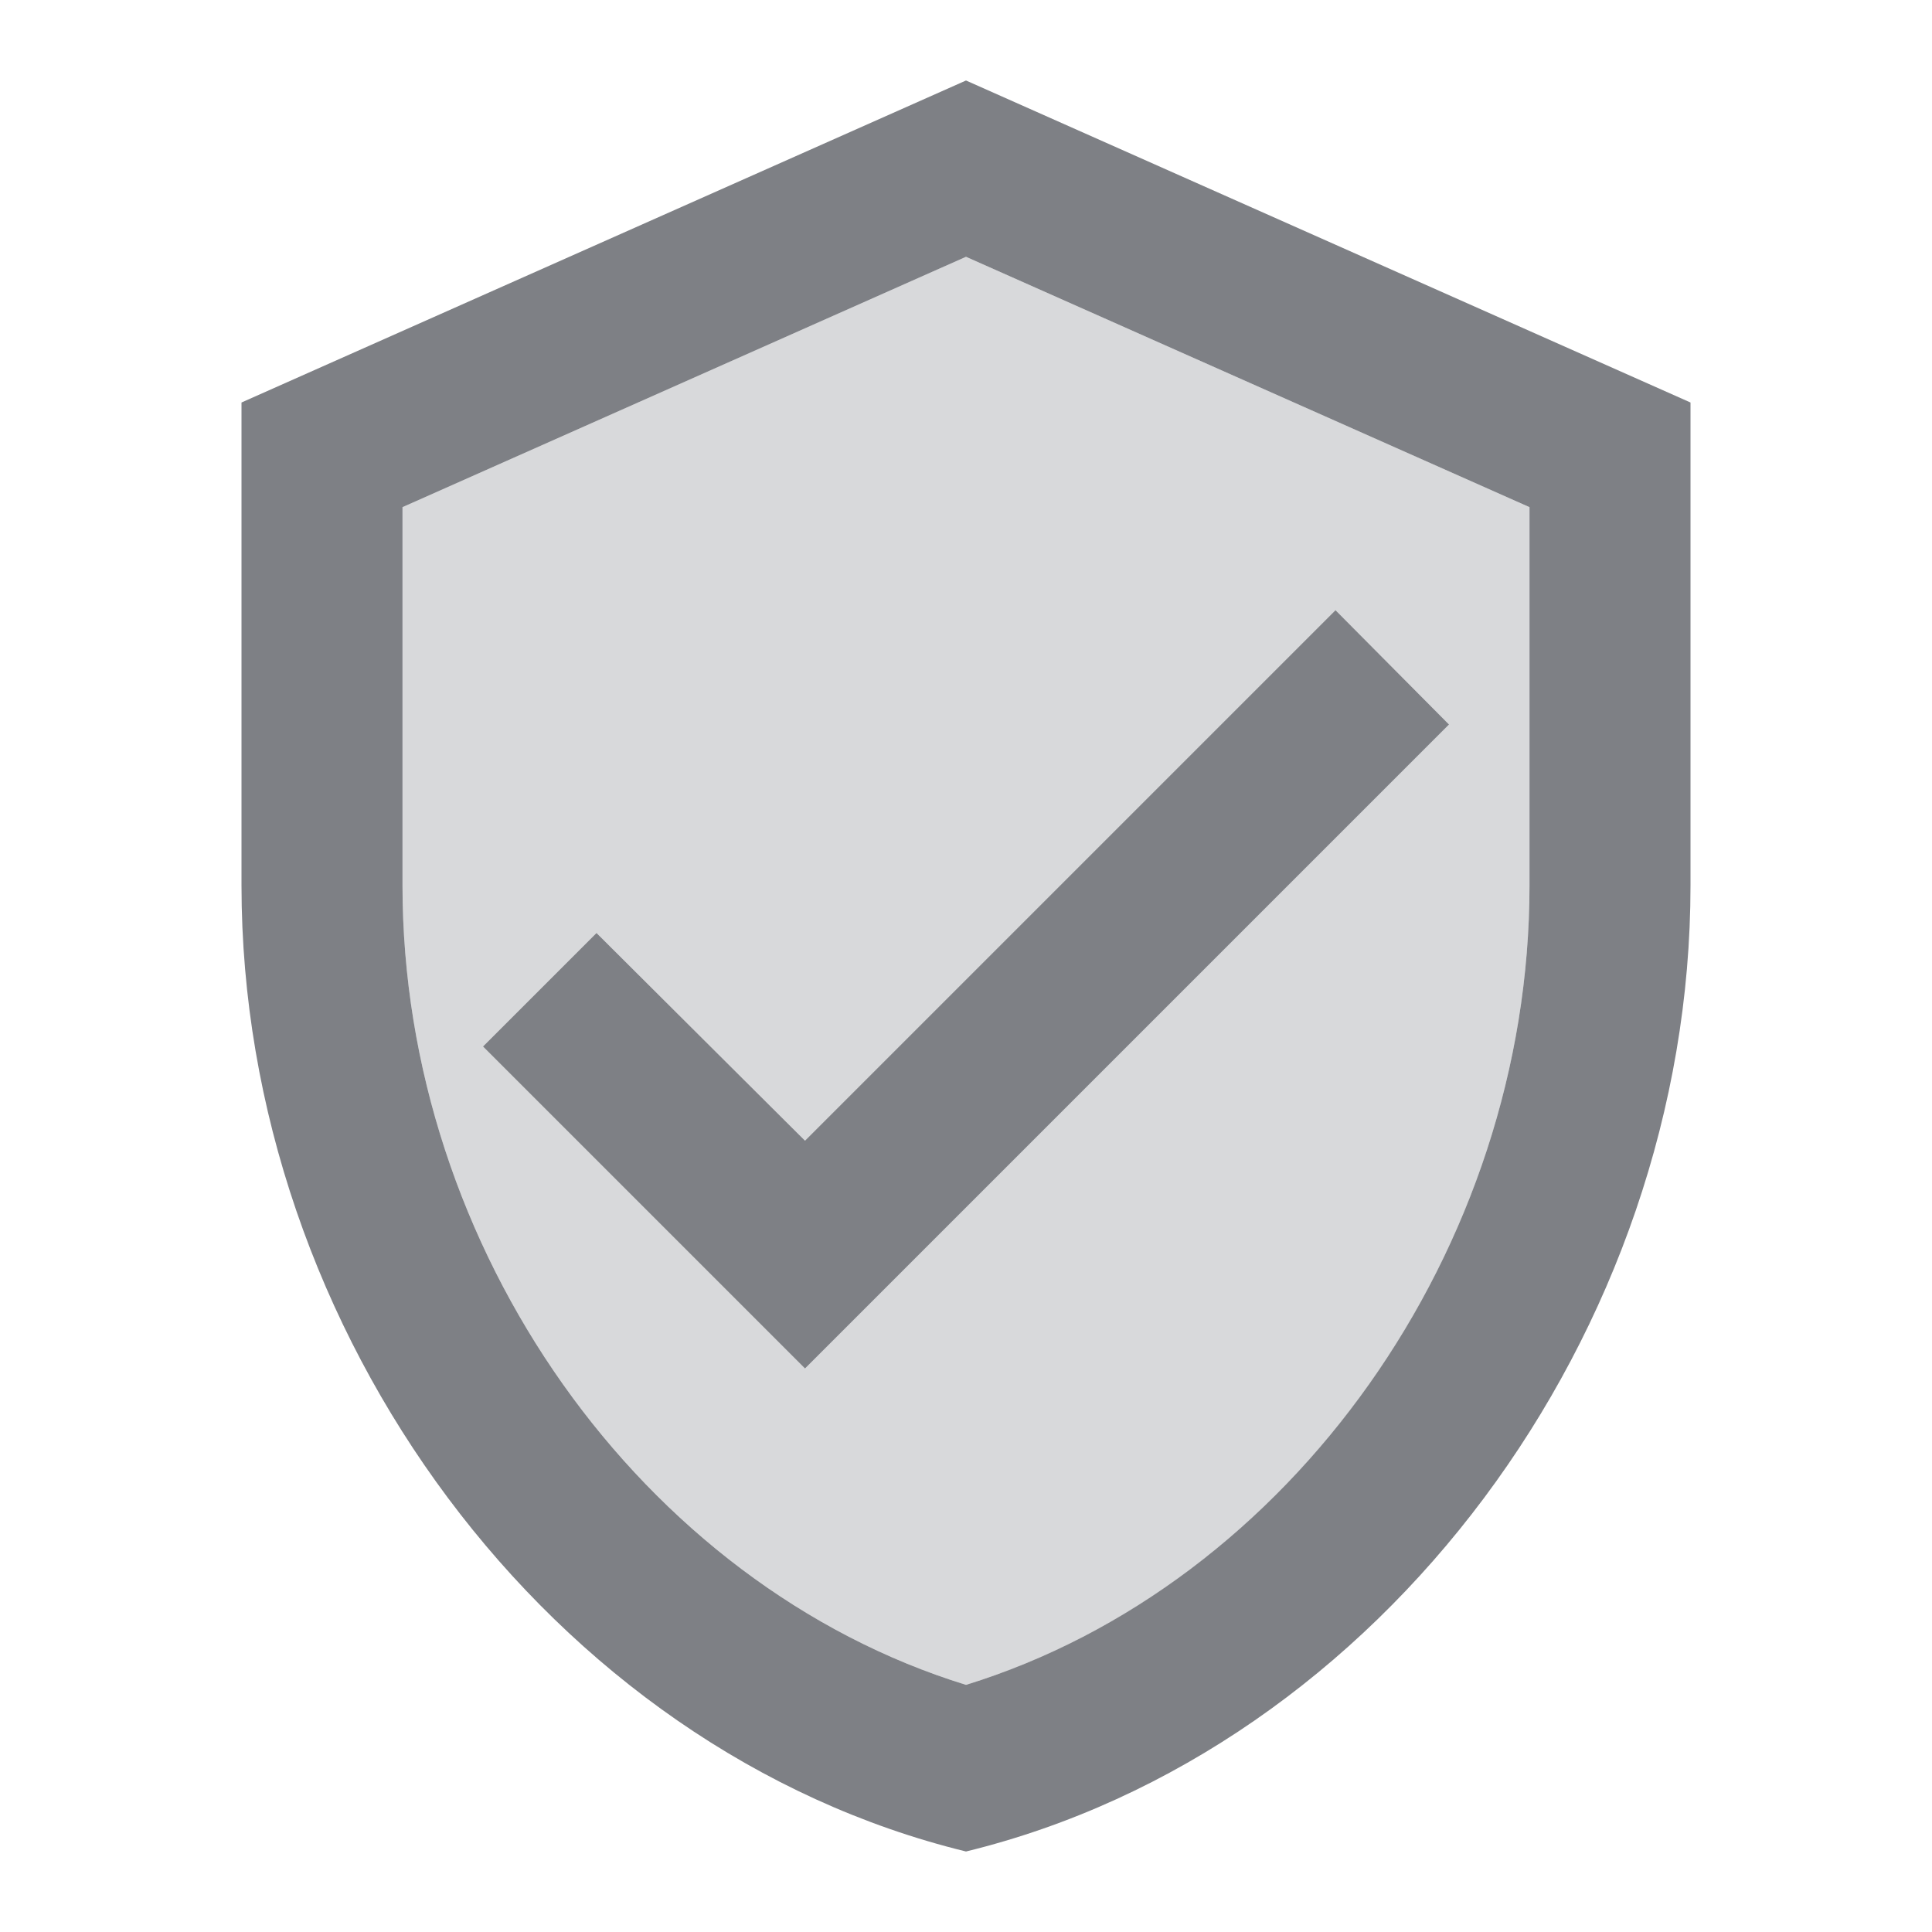 <svg width="24" height="24" viewBox="0 0 24 24" fill="none" xmlns="http://www.w3.org/2000/svg">
<path fill-rule="evenodd" clip-rule="evenodd" d="M3 5L12 1L21 5V11C21 16.55 17.16 21.74 12 23C6.84 21.74 3 16.55 3 11V5ZM12 20.93C16.02 19.69 19 15.52 19 11V6.3L12 3.19L5 6.3V11C5 15.52 7.98 19.69 12 20.93Z" fill="#7E8085"/>
<path d="M7.41 11.59L6 13L10 17L18 9L16.59 7.58L10 14.17L7.41 11.59Z" fill="#7E8085"/>
<path opacity="0.3" fill-rule="evenodd" clip-rule="evenodd" d="M5 11V6.3L12 3.19L19 6.3V11C19 15.52 16.02 19.7 12 20.93C7.98 19.69 5 15.52 5 11ZM10 17L18 9L16.59 7.58L10 14.17L7.41 11.59L6 13L10 17Z" fill="#7E8085"/>
</svg>
